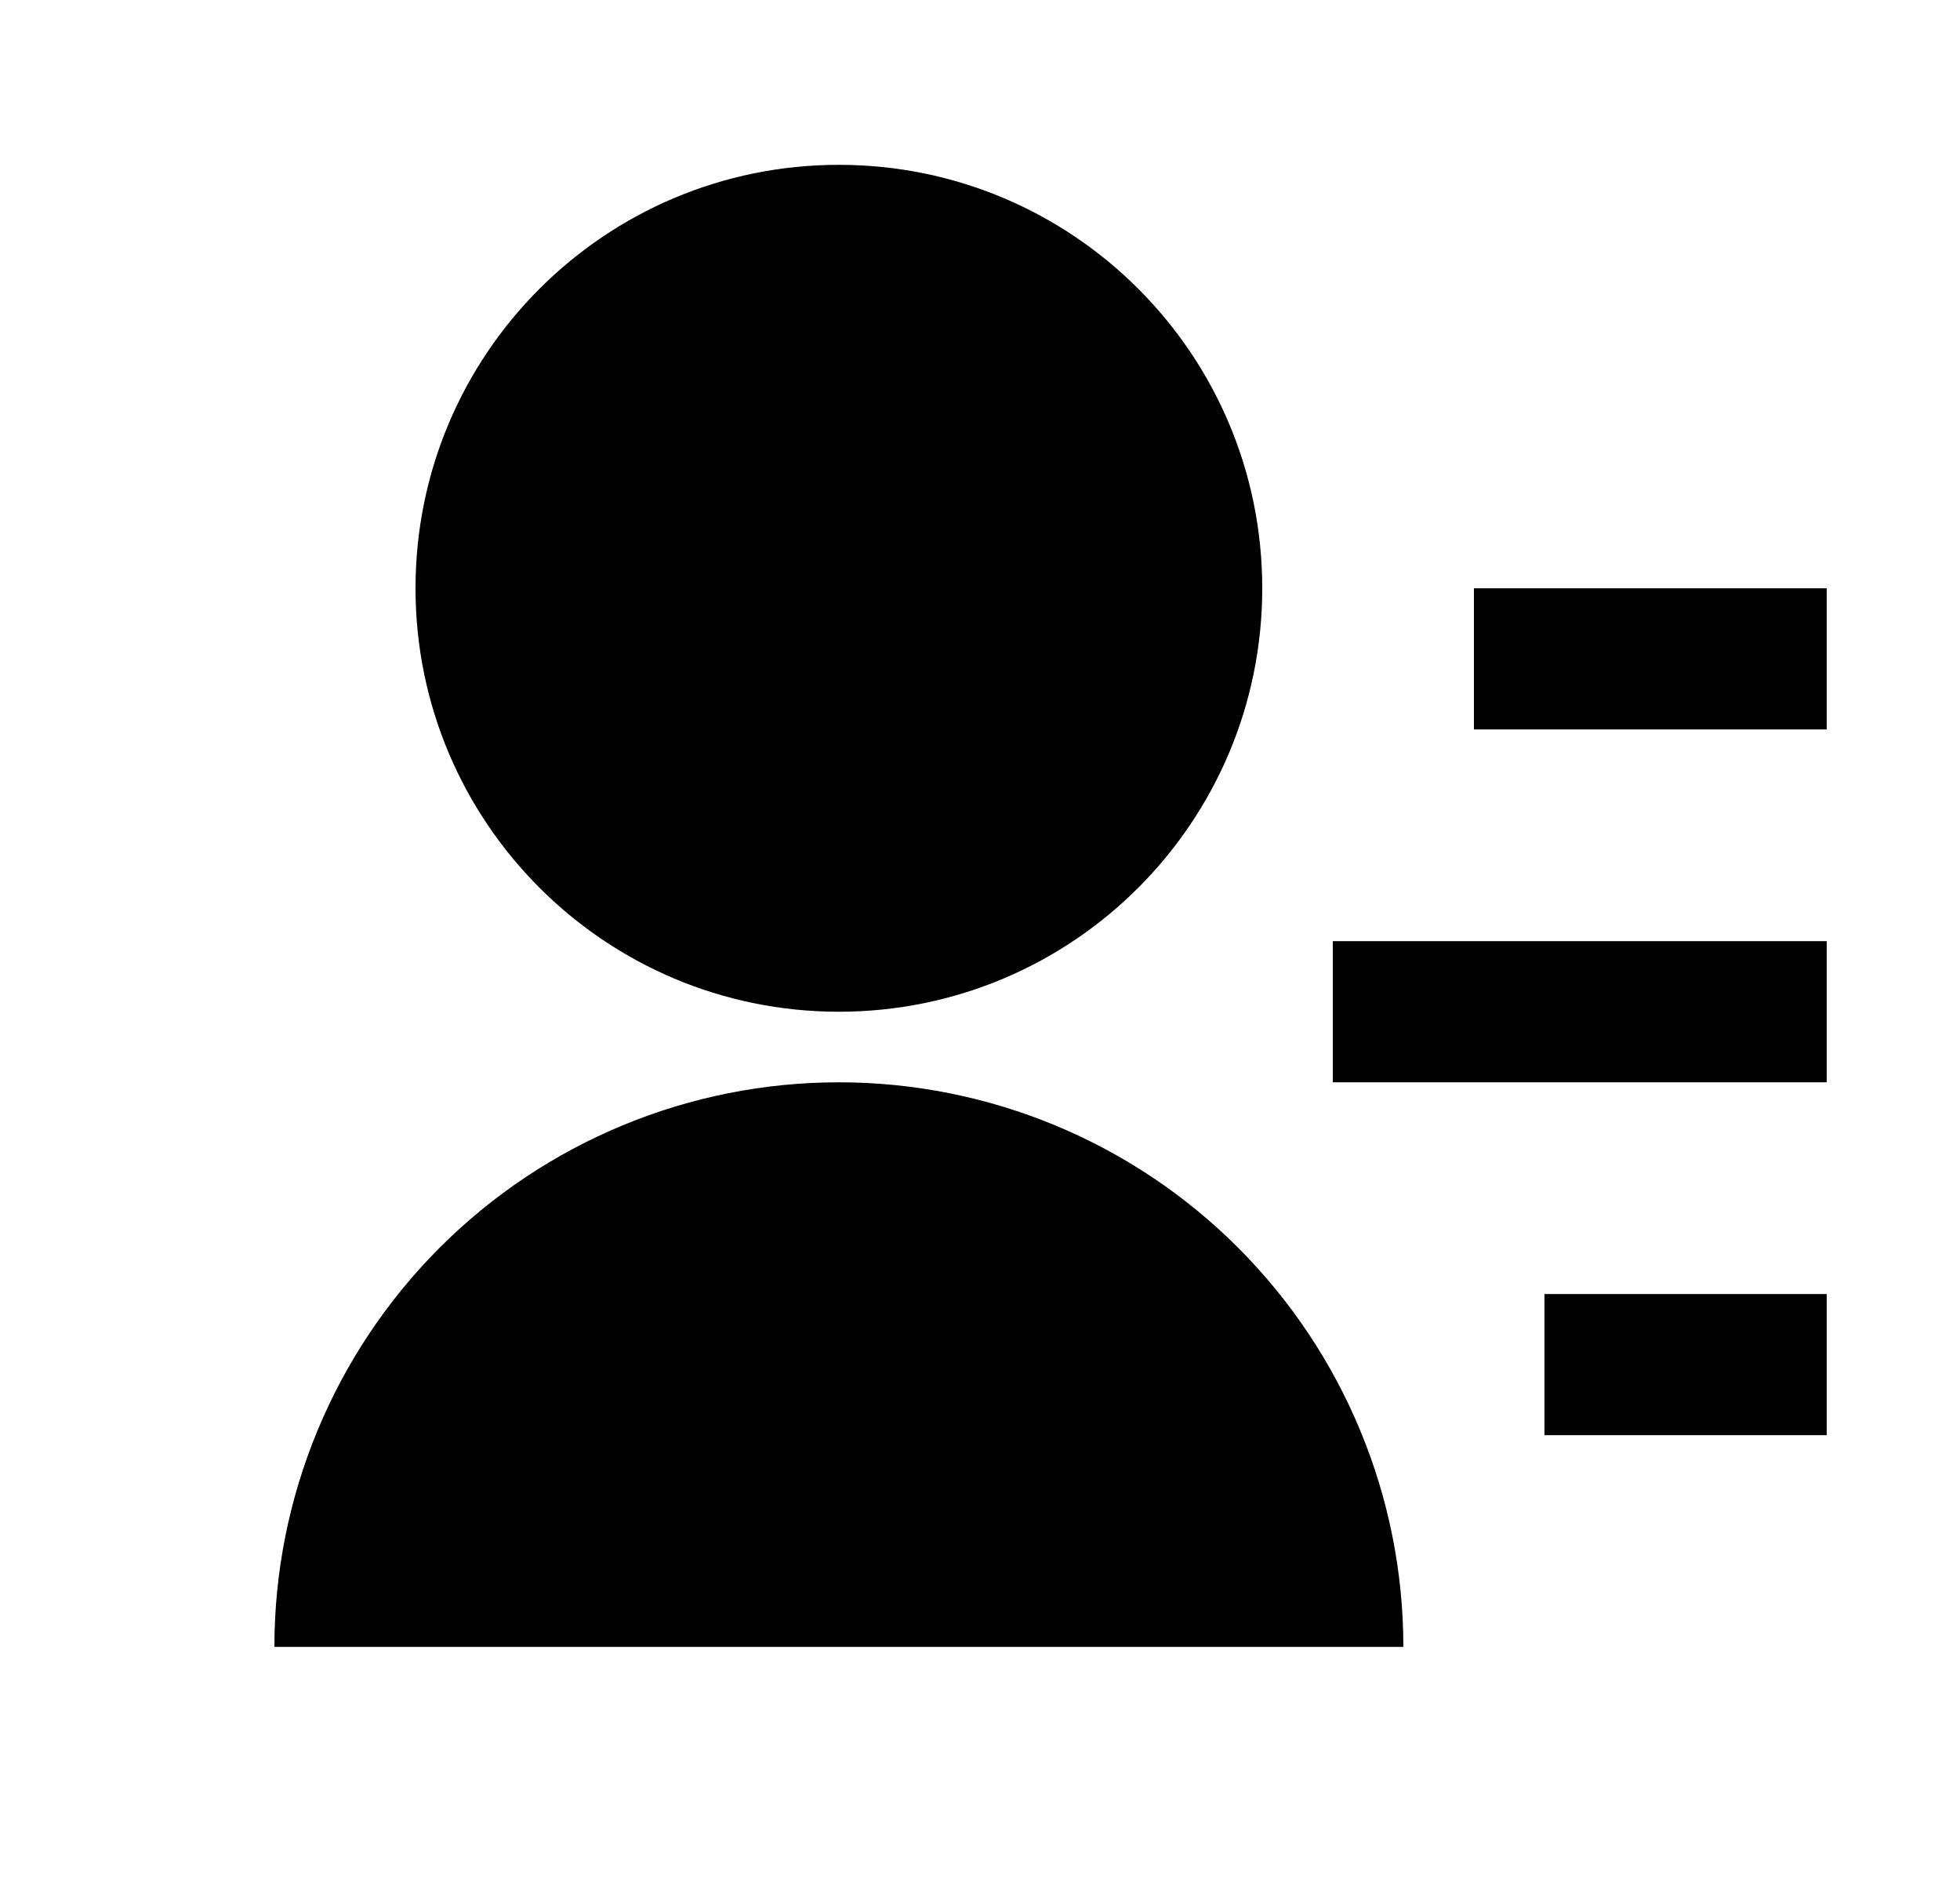 <svg width="25" height="24" viewBox="0 0 25 24" fill="none" xmlns="http://www.w3.org/2000/svg">
<path d="M3.5 21.002C3.5 19.092 4.259 17.261 5.609 15.91C6.959 14.56 8.79 13.802 10.7 13.802C12.61 13.802 14.441 14.56 15.791 15.91C17.141 17.261 17.9 19.092 17.9 21.002H3.5ZM10.7 12.902C7.716 12.902 5.3 10.485 5.3 7.502C5.3 4.518 7.716 2.102 10.7 2.102C13.684 2.102 16.1 4.518 16.1 7.502C16.1 10.485 13.684 12.902 10.7 12.902ZM19.7 16.502H23.3V18.302H19.7V16.502ZM17 12.002H23.3V13.802H17V12.002ZM18.8 7.502H23.3V9.302H18.8V7.502Z" fill="#0A0D14" style="fill:#0A0D14;fill:color(display-p3 0.039 0.051 0.078);fill-opacity:1;"/>
</svg>
